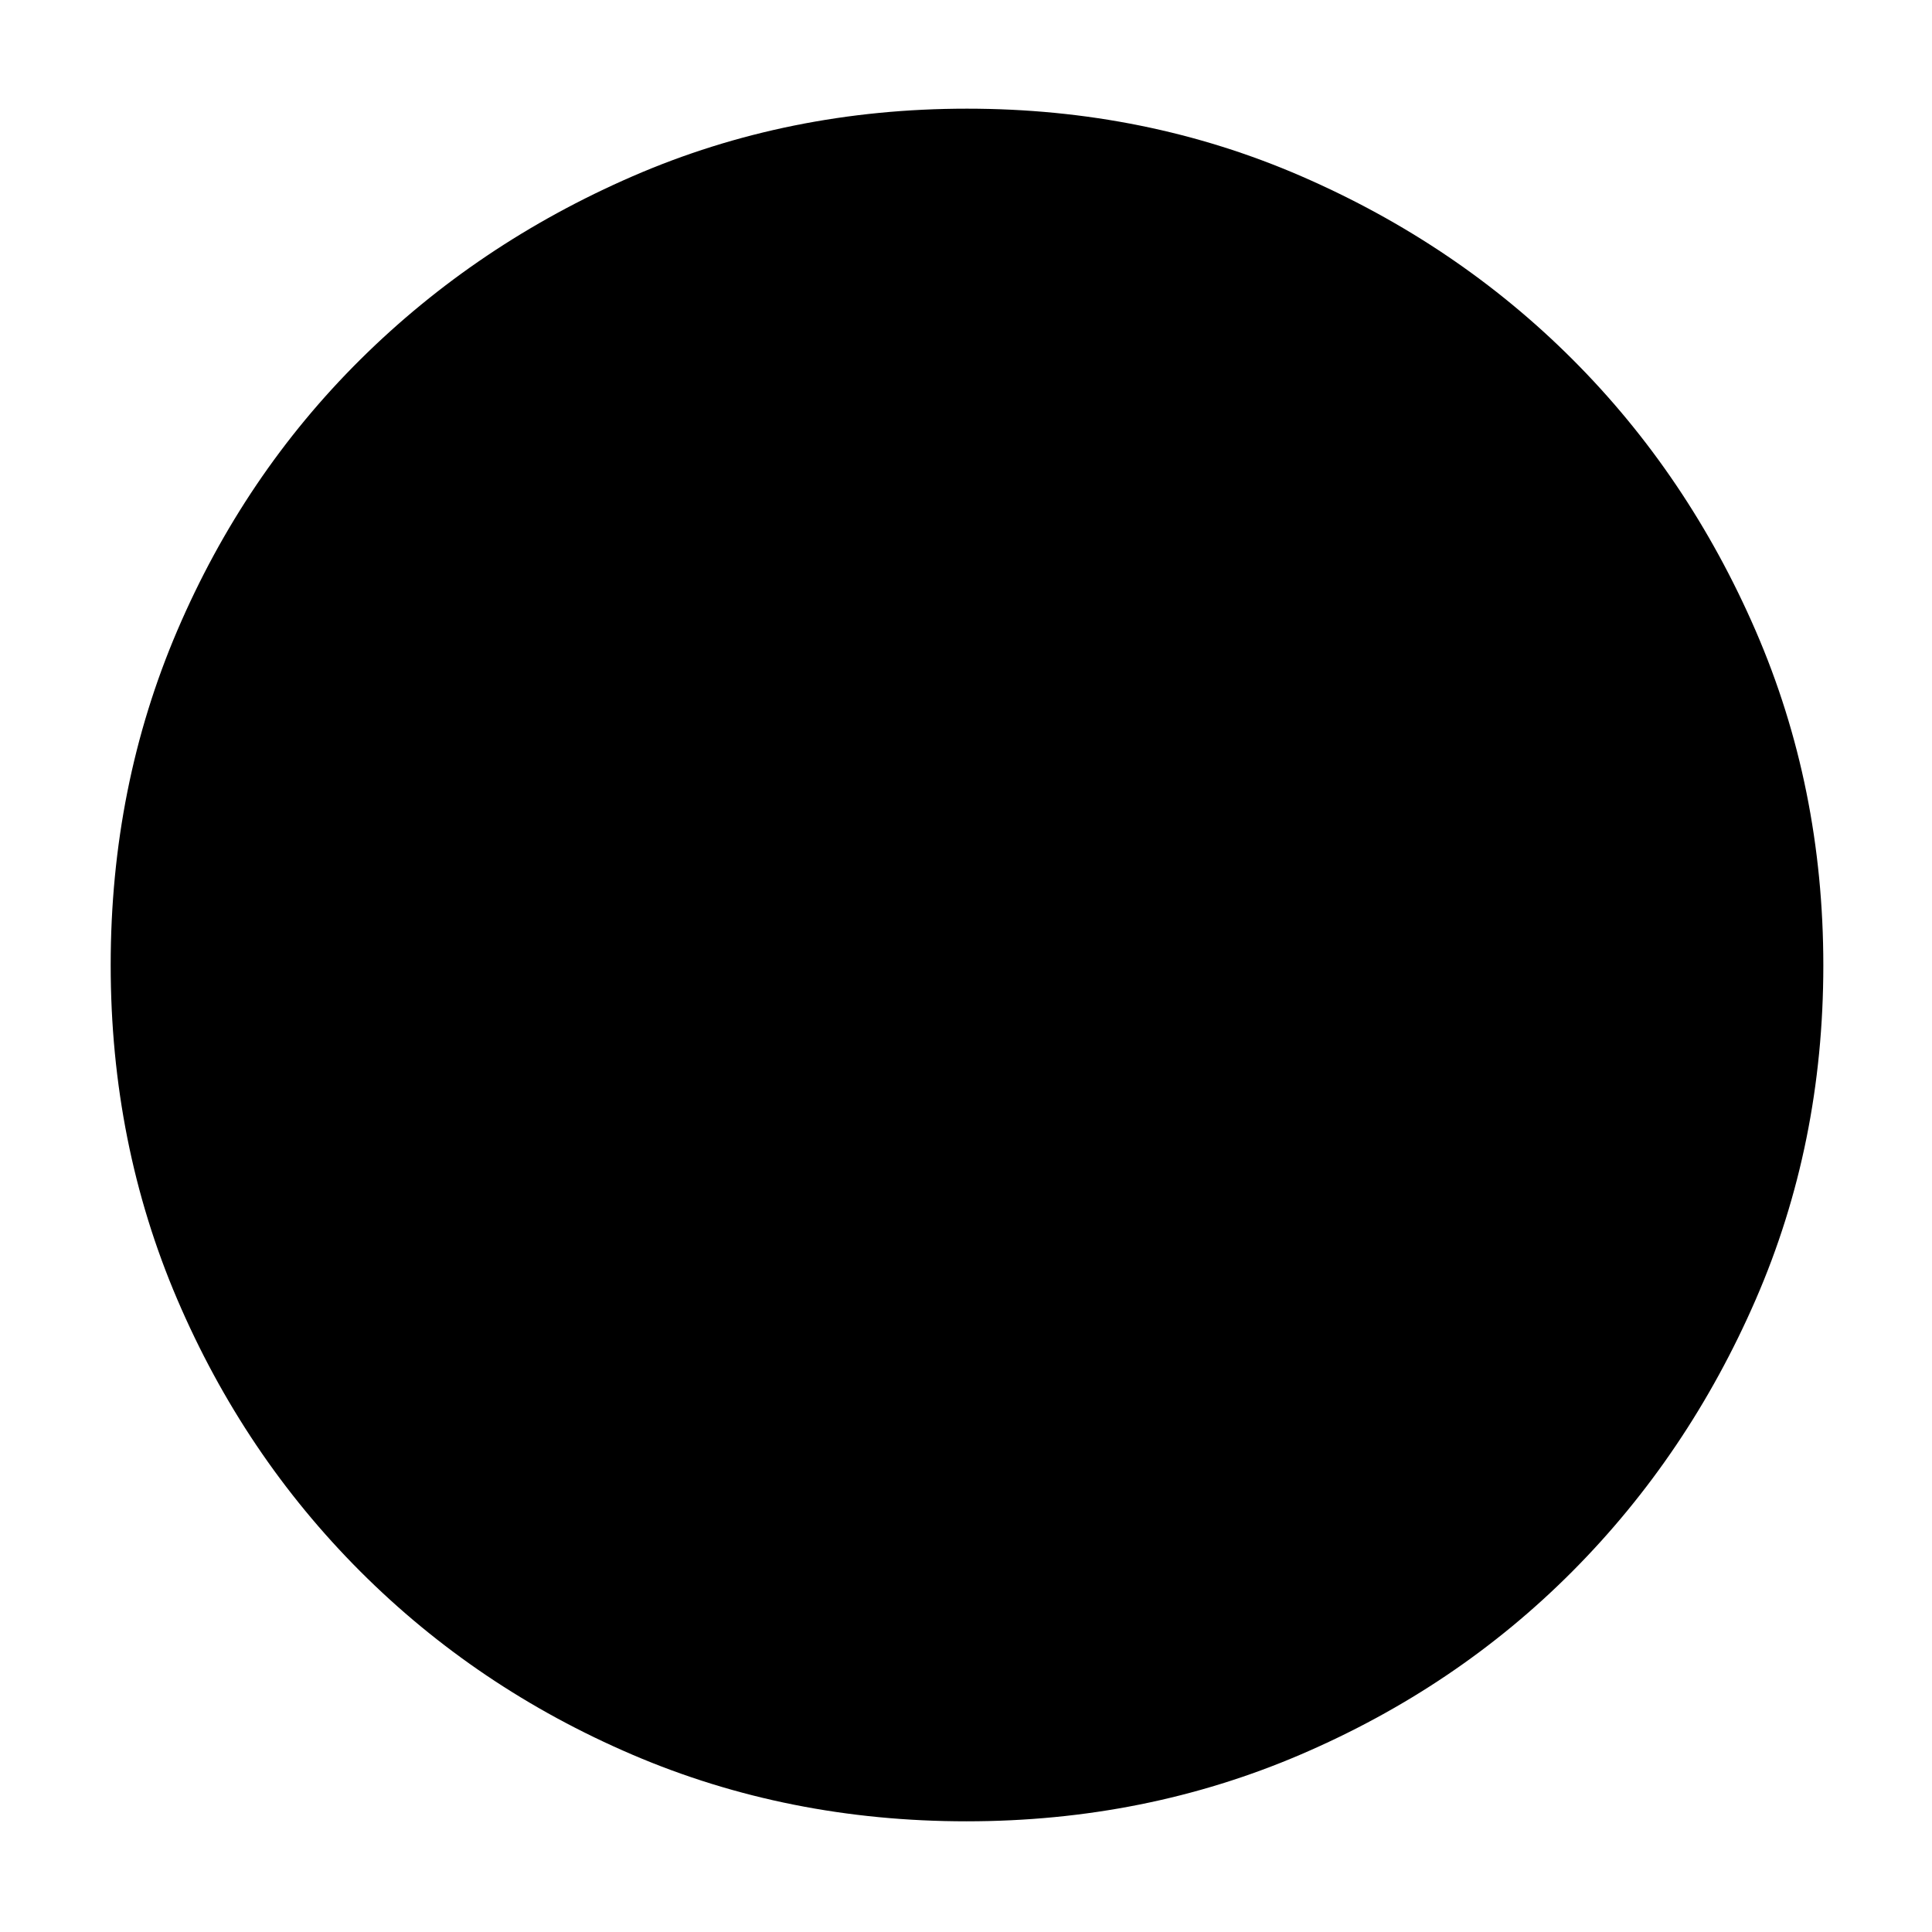 <svg height="48" viewBox="0 -960 960 960" width="48" xmlns="http://www.w3.org/2000/svg">
  <defs>
    <style type="text/css" id="current-color-scheme">.ColorScheme-Highlight { color:#000000; }</style>
  </defs><path class="ColorScheme-Highlight" fill="currentColor" d="m480.27-55c-59.16 0-114.49-11.027-165.99-33.08-51.5-22.06-96.56-52.4-135.18-91.02s-68.96-83.703-91.02-135.25c-22.053-51.553-33.08-106.937-33.08-166.15s11.027-114.597 33.08-166.15c22.06-51.547 52.4-96.463 91.02-134.75s83.703-68.627 135.25-91.02c51.553-22.387 106.937-33.58 166.15-33.58s114.597 11.193 166.15 33.58c51.547 22.393 96.463 52.733 134.75 91.02s68.627 83.257 91.02 134.91c22.387 51.66 33.58 107.067 33.58 166.22 0 59.16-11.193 114.49-33.58 165.99-22.393 51.5-52.733 96.5-91.02 135-38.287 38.493-83.257 68.83-134.91 91.01-51.66 22.18-107.067 33.27-166.22 33.27z"/></svg>